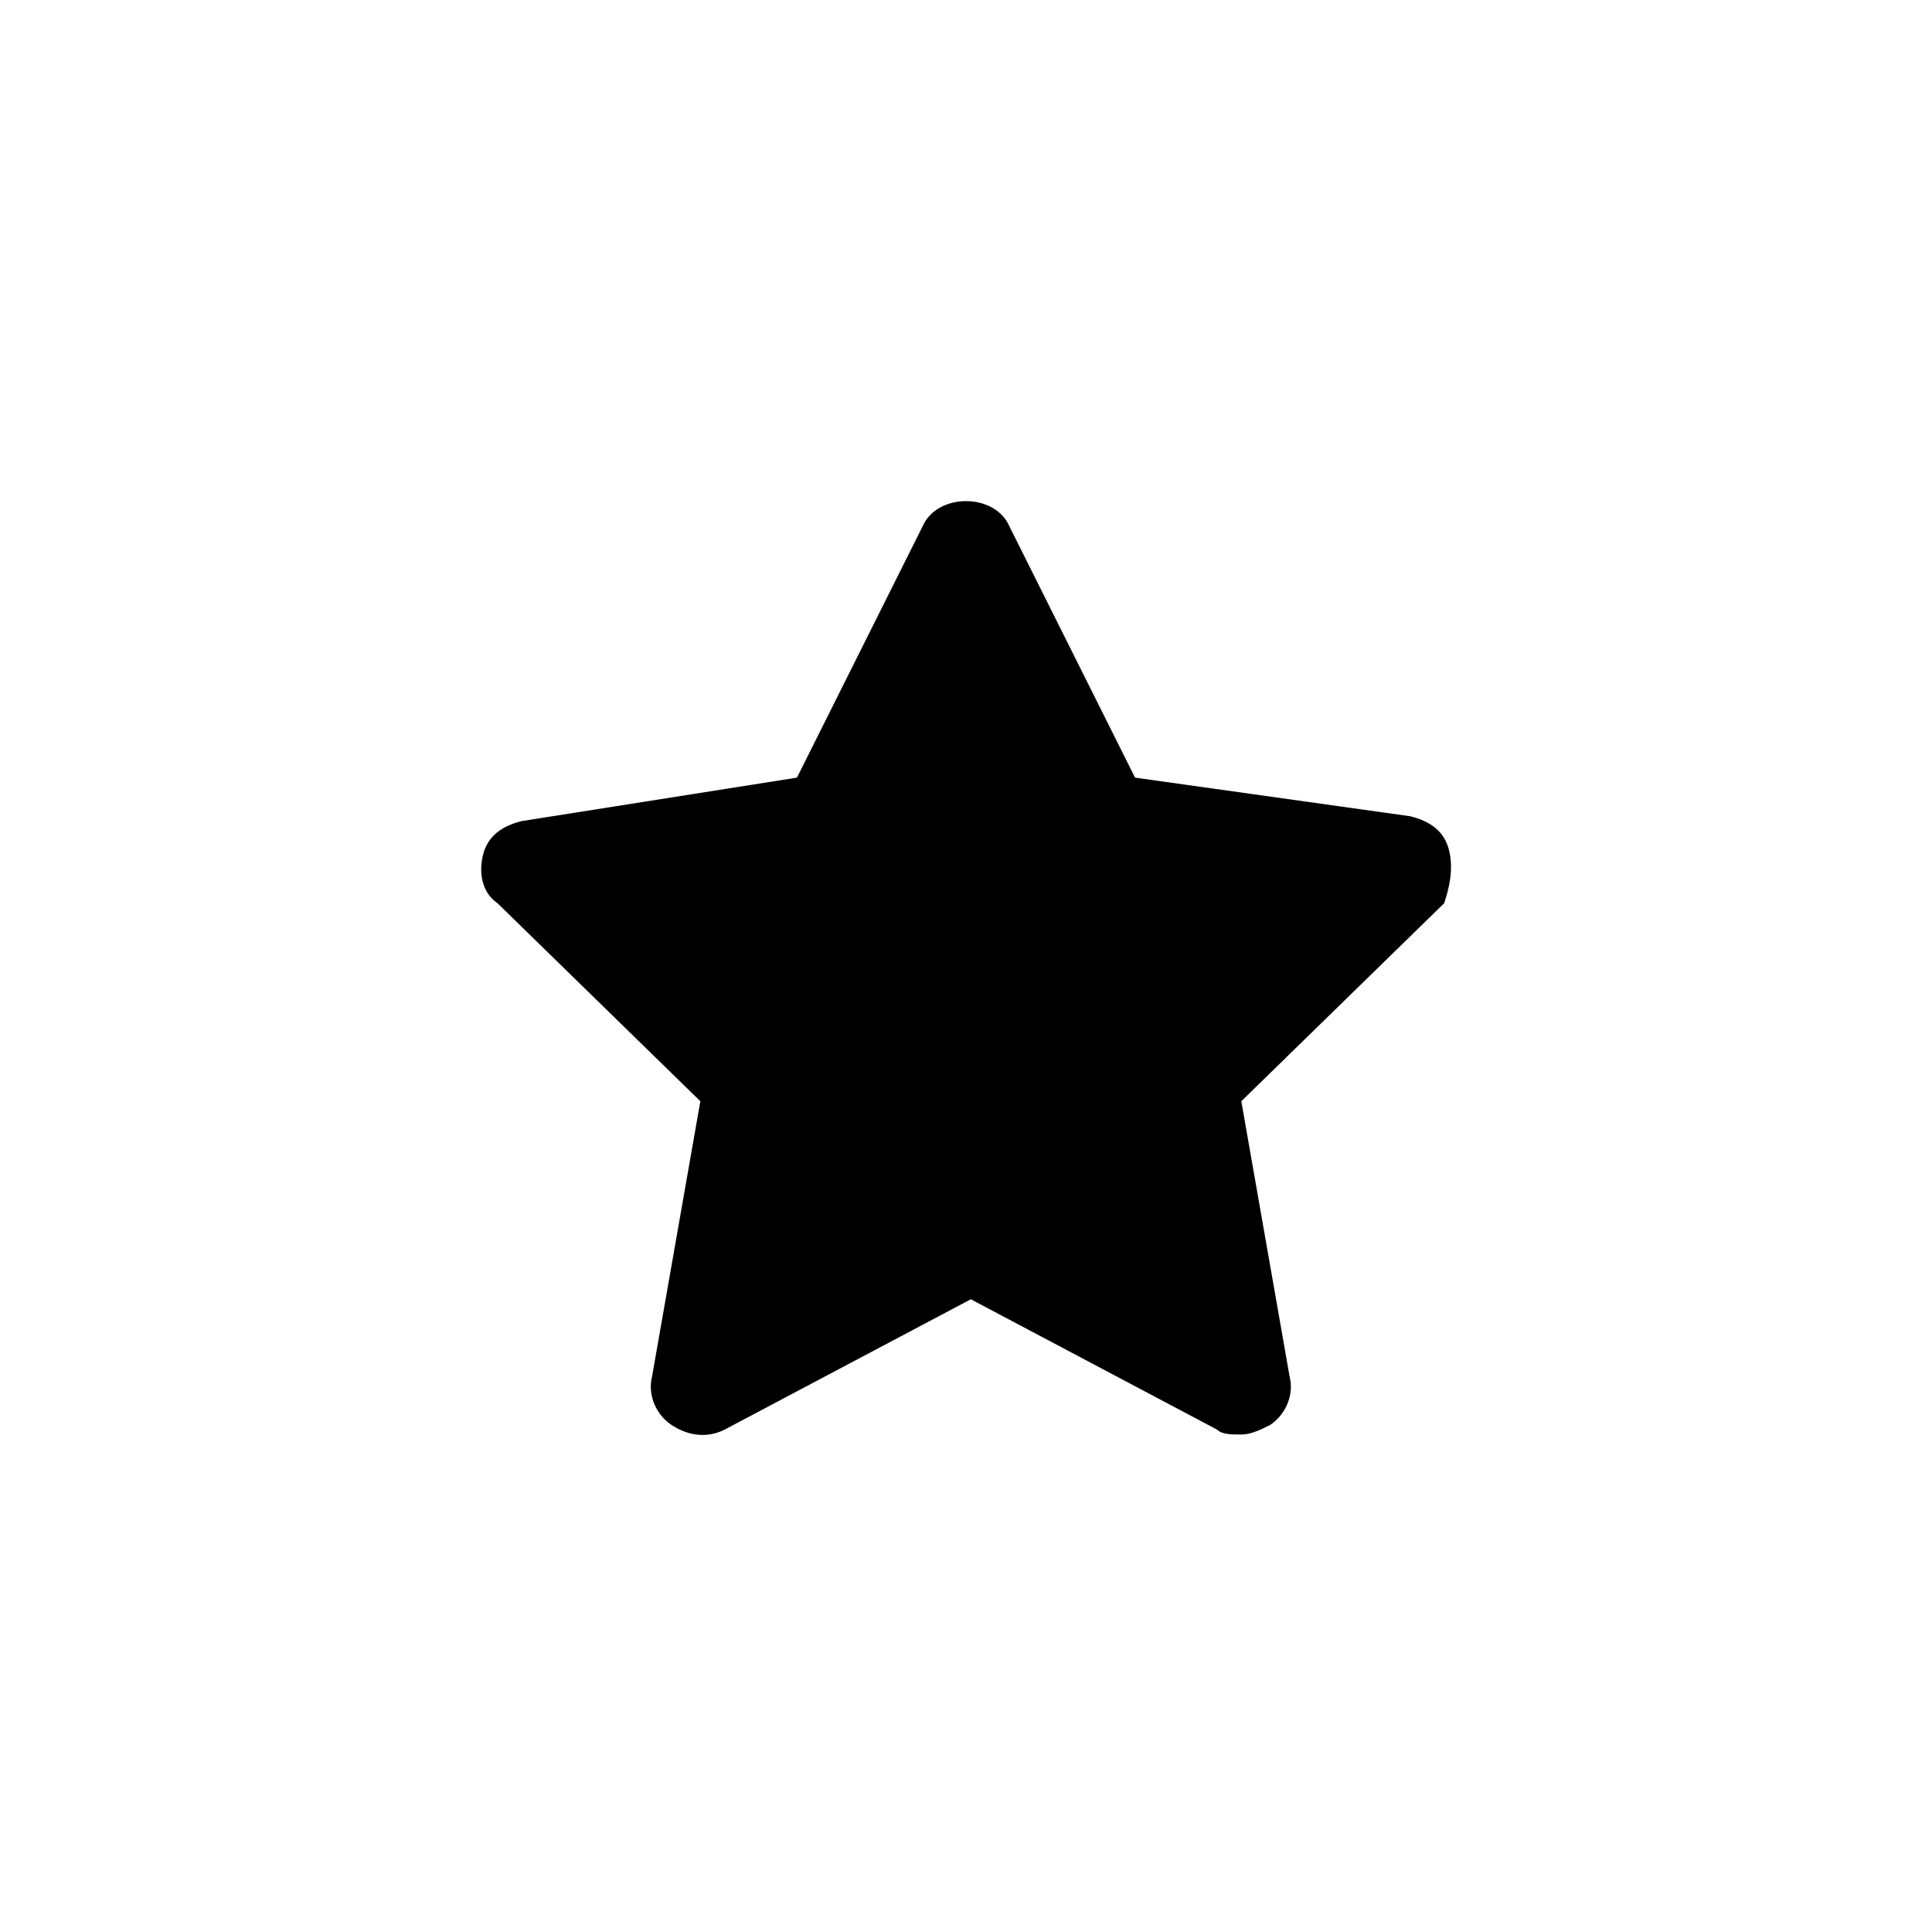 <?xml version="1.0" encoding="utf-8"?>
<!-- Generator: Adobe Illustrator 21.1.0, SVG Export Plug-In . SVG Version: 6.00 Build 0)  -->
<svg version="1.1" id="Layer_1" xmlns="http://www.w3.org/2000/svg" xmlns:xlink="http://www.w3.org/1999/xlink" x="0px" y="0px"
	 viewBox="0 0 40 40" style="enable-background:new 0 0 40 40;" xml:space="preserve">
<path d="M30,17.6c-0.1-0.4-0.4-0.6-0.8-0.7l-5.7-0.8l-2.6-5.2c-0.3-0.7-1.5-0.7-1.8,0l-2.6,5.2L10.8,17c-0.4,0.1-0.7,0.3-0.8,0.7
	c-0.1,0.4,0,0.8,0.3,1l4.2,4.1l-1,5.7c-0.1,0.4,0.1,0.8,0.4,1c0.3,0.2,0.7,0.3,1.1,0.1l5.1-2.7l5.1,2.7c0.1,0.1,0.3,0.1,0.5,0.1
	c0.2,0,0.4-0.1,0.6-0.2c0.3-0.2,0.5-0.6,0.4-1l-1-5.7l4.2-4.1C30,18.4,30.1,18,30,17.6z"/>
</svg>
